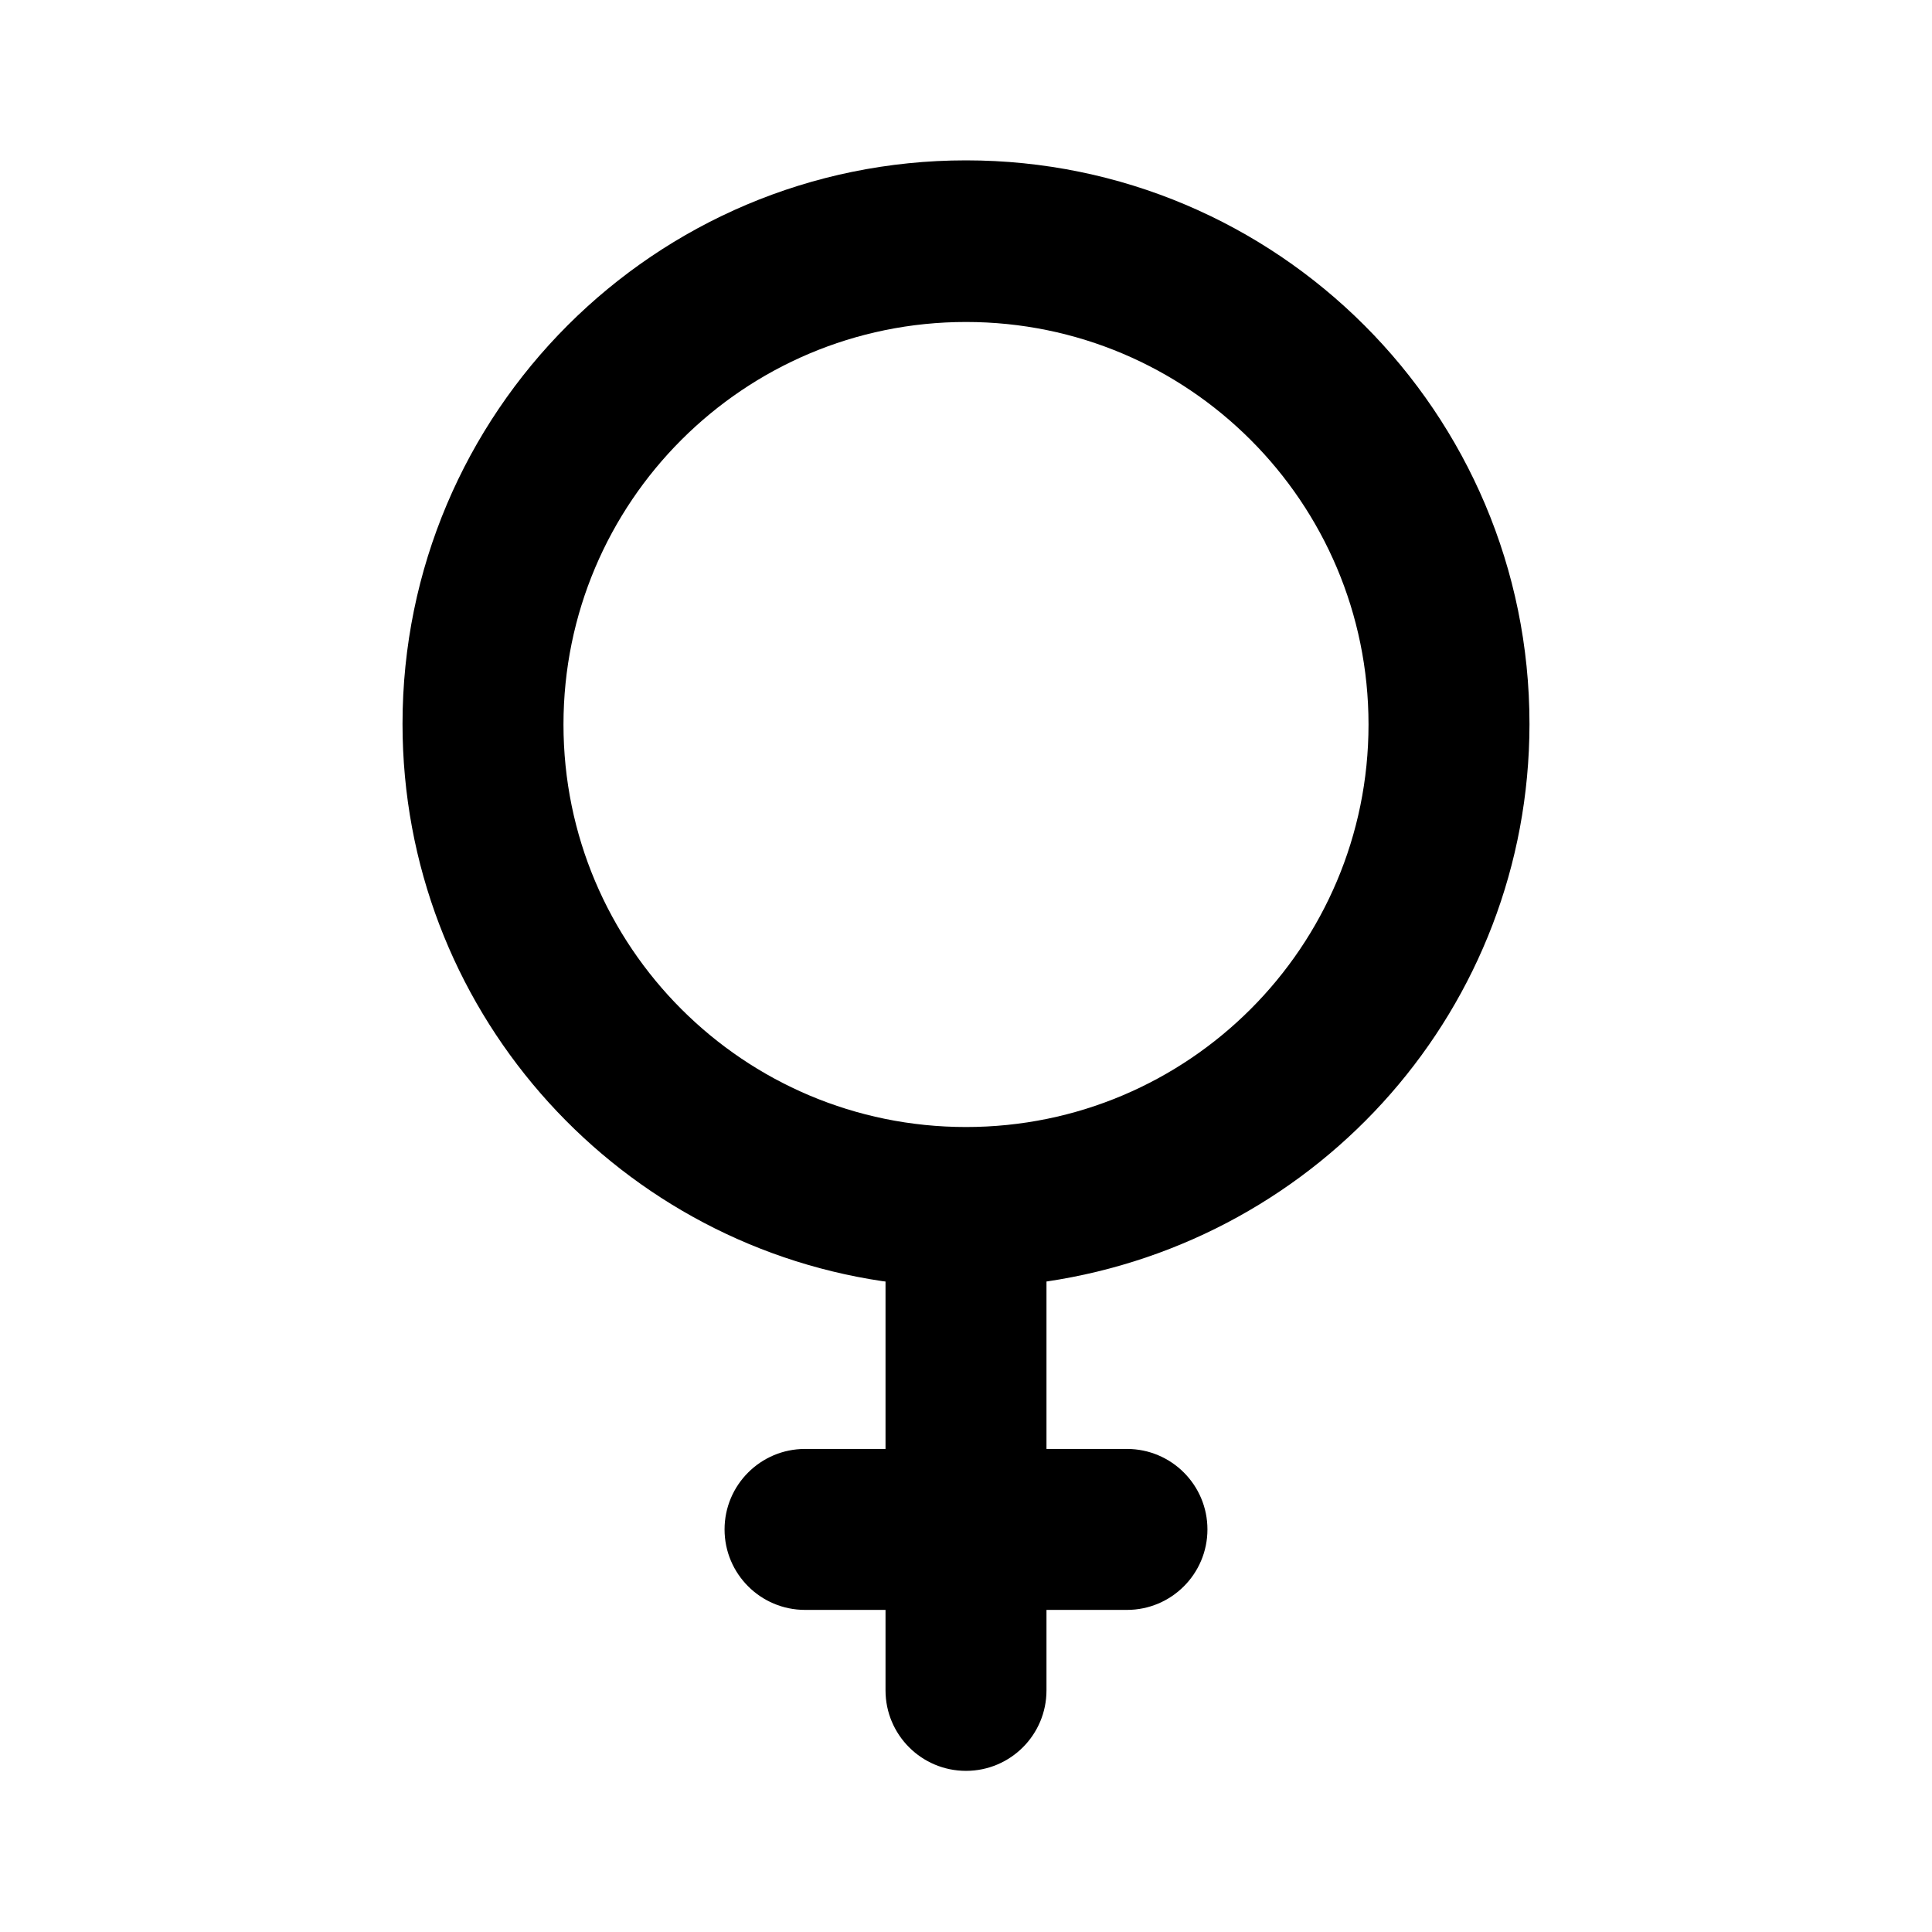 <!-- Generated by IcoMoon.io -->
<svg version="1.1" xmlns="http://www.w3.org/2000/svg" width="32" height="32" viewBox="0 0 32 32">
<title>ul-venus</title>
<path d="M25.333 12c0-0.003 0-0.007 0-0.011 0-5.155-4.179-9.333-9.333-9.333s-9.333 4.179-9.333 9.333c0 4.684 3.451 8.563 7.949 9.231l0.051 0.006v2.773h-1.333c-0.736 0-1.333 0.597-1.333 1.333s0.597 1.333 1.333 1.333v0h1.333v1.333c0 0.736 0.597 1.333 1.333 1.333s1.333-0.597 1.333-1.333v0-1.333h1.333c0.736 0 1.333-0.597 1.333-1.333s-0.597-1.333-1.333-1.333v0h-1.333v-2.773c4.546-0.675 7.994-4.547 8-9.226v-0.001zM16 18.667c-3.682 0-6.667-2.985-6.667-6.667s2.985-6.667 6.667-6.667c3.682 0 6.667 2.985 6.667 6.667v0c0 3.682-2.985 6.667-6.667 6.667v0z"></path>
</svg>
